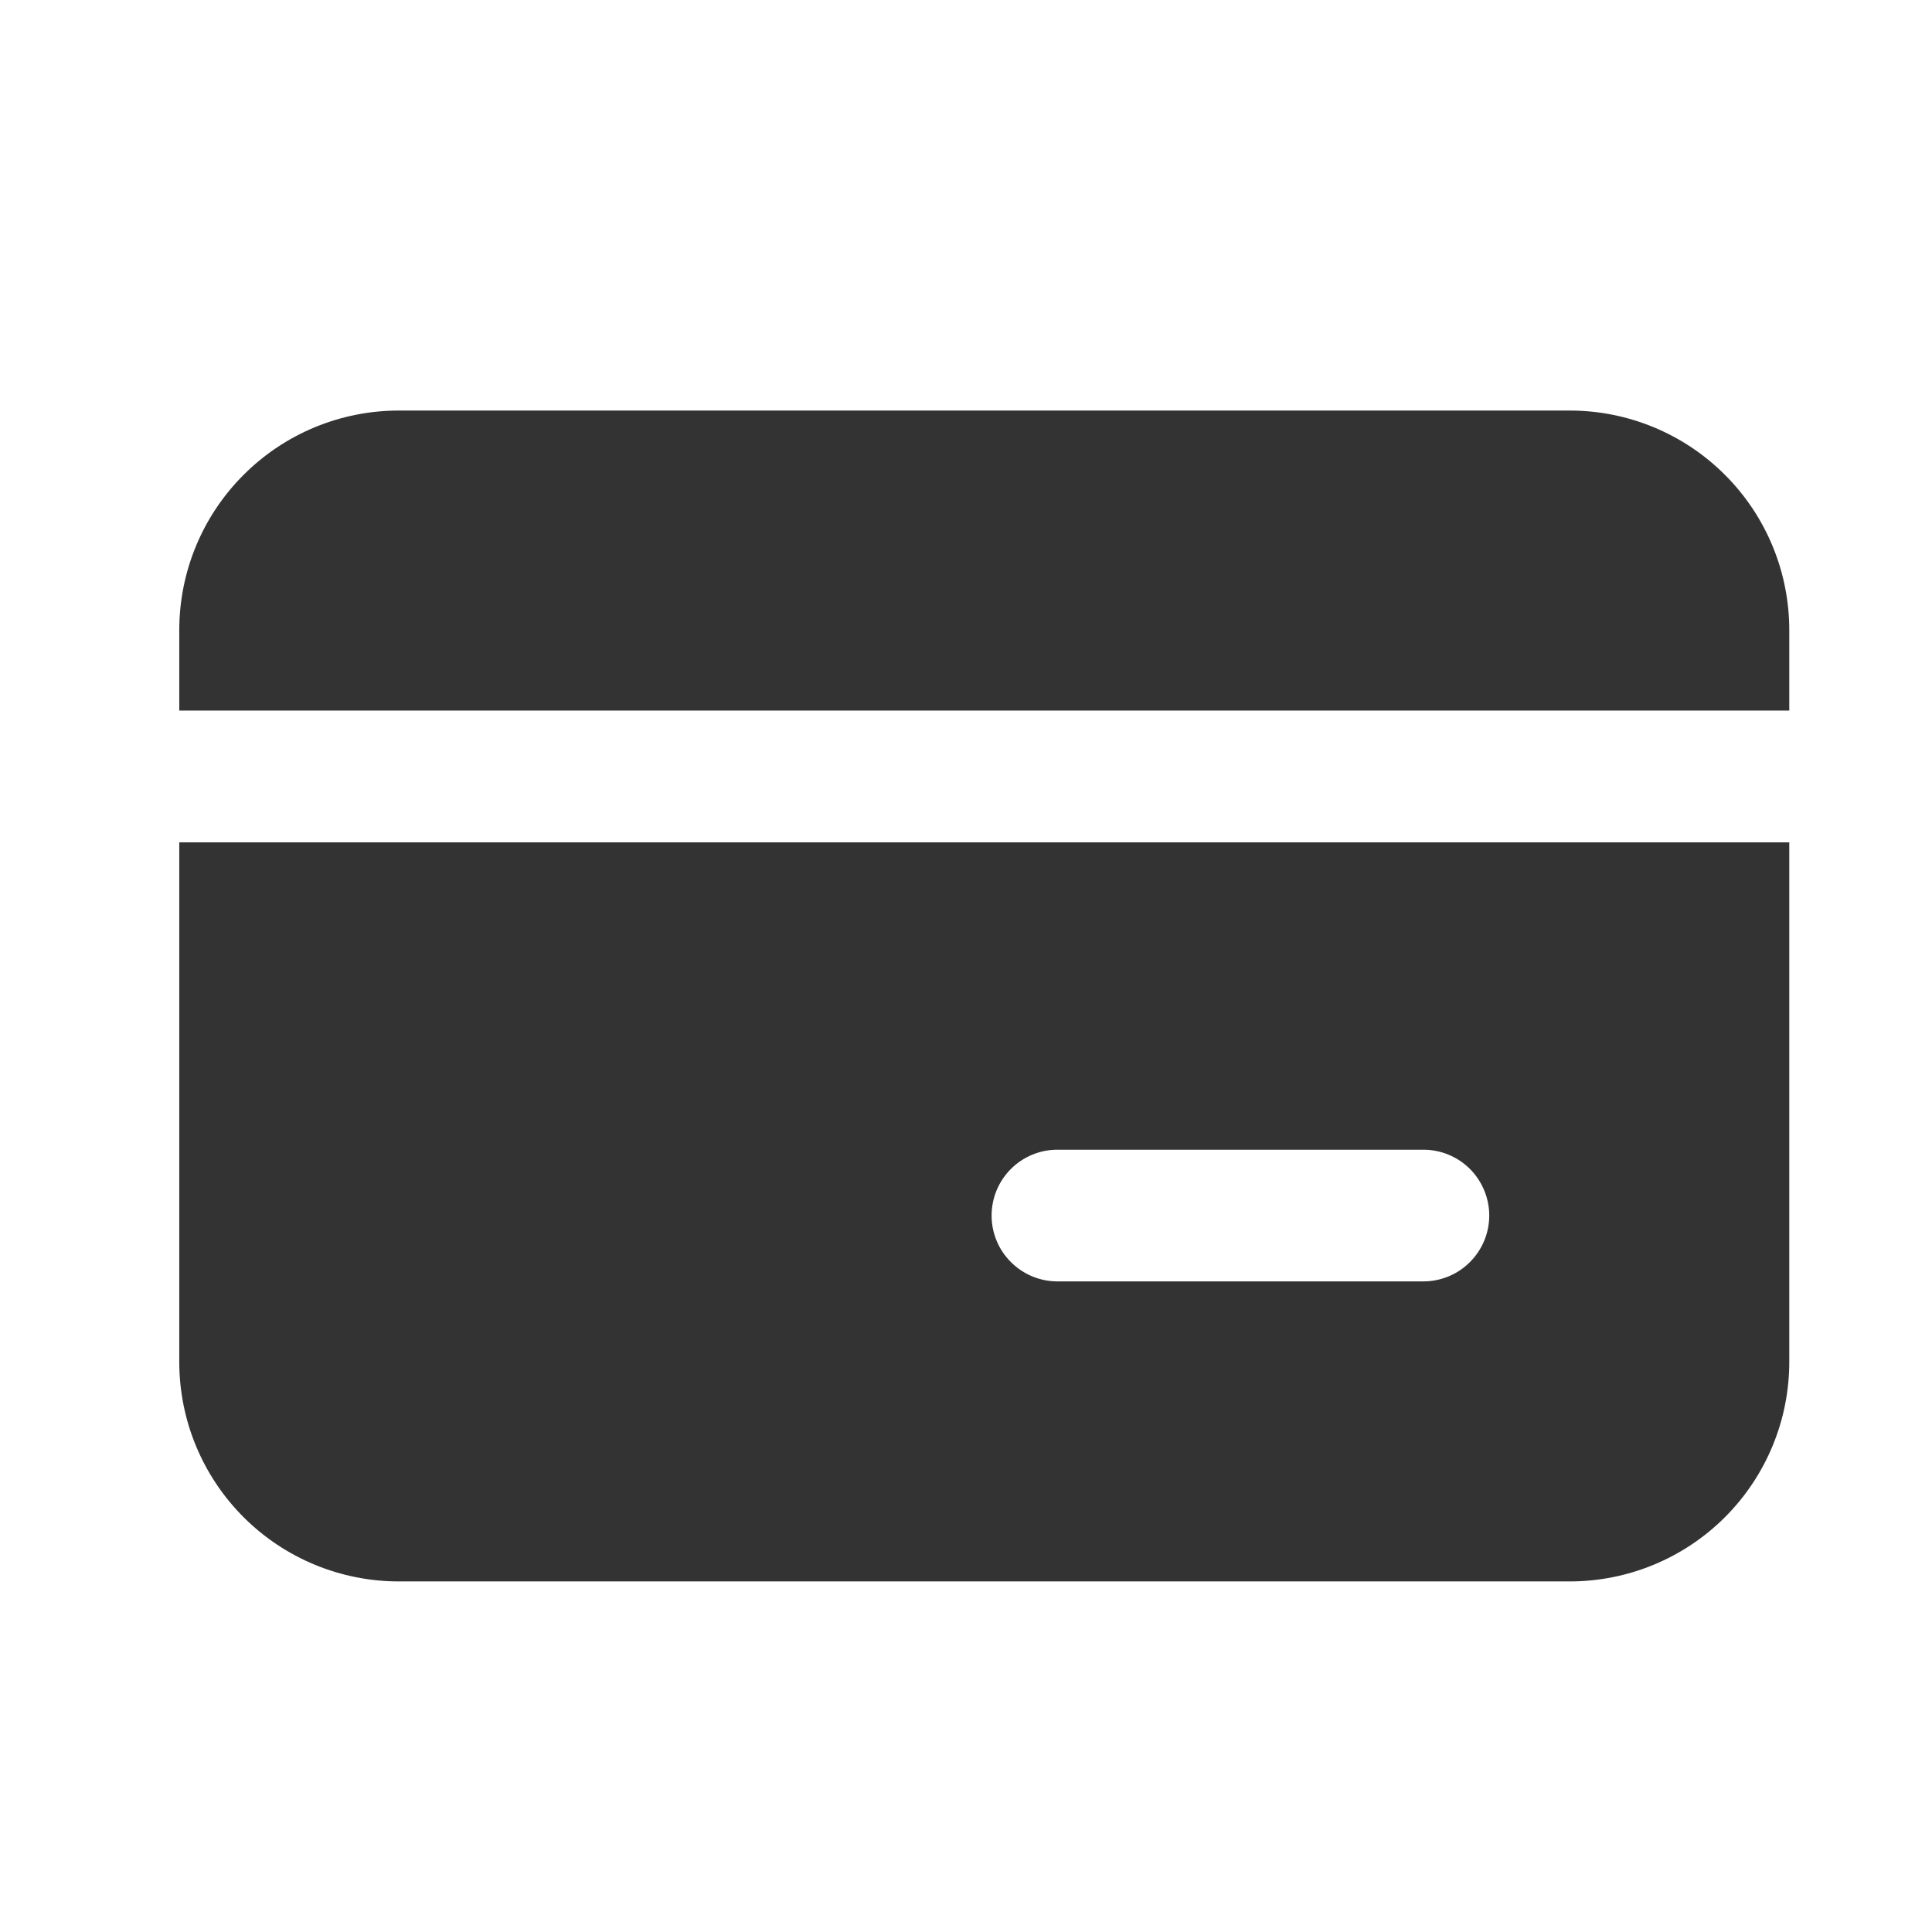 <svg width="24" height="24" viewBox="0 0 24 24" fill="none" xmlns="http://www.w3.org/2000/svg">
<path fill-rule="evenodd" clip-rule="evenodd" d="M19.5 5.1H4.954C4.231 5.1 3.537 5.387 3.026 5.899C2.514 6.41 2.227 7.104 2.227 7.827V8.827H22.227V7.827C22.227 7.104 21.94 6.41 21.428 5.899C20.917 5.387 20.223 5.1 19.5 5.1ZM2.227 16.918V10.464H22.227V16.918C22.227 17.642 21.94 18.335 21.428 18.847C20.917 19.358 20.223 19.645 19.5 19.645H4.954C4.231 19.645 3.537 19.358 3.026 18.847C2.514 18.335 2.227 17.642 2.227 16.918ZM13.136 14.282C12.919 14.282 12.711 14.368 12.558 14.521C12.404 14.675 12.318 14.883 12.318 15.1C12.318 15.317 12.404 15.525 12.558 15.678C12.711 15.832 12.919 15.918 13.136 15.918H17.682C17.898 15.918 18.107 15.832 18.26 15.678C18.413 15.525 18.5 15.317 18.5 15.1C18.5 14.883 18.413 14.675 18.26 14.521C18.107 14.368 17.898 14.282 17.682 14.282H13.136Z" fill="#333333"/>
</svg>
